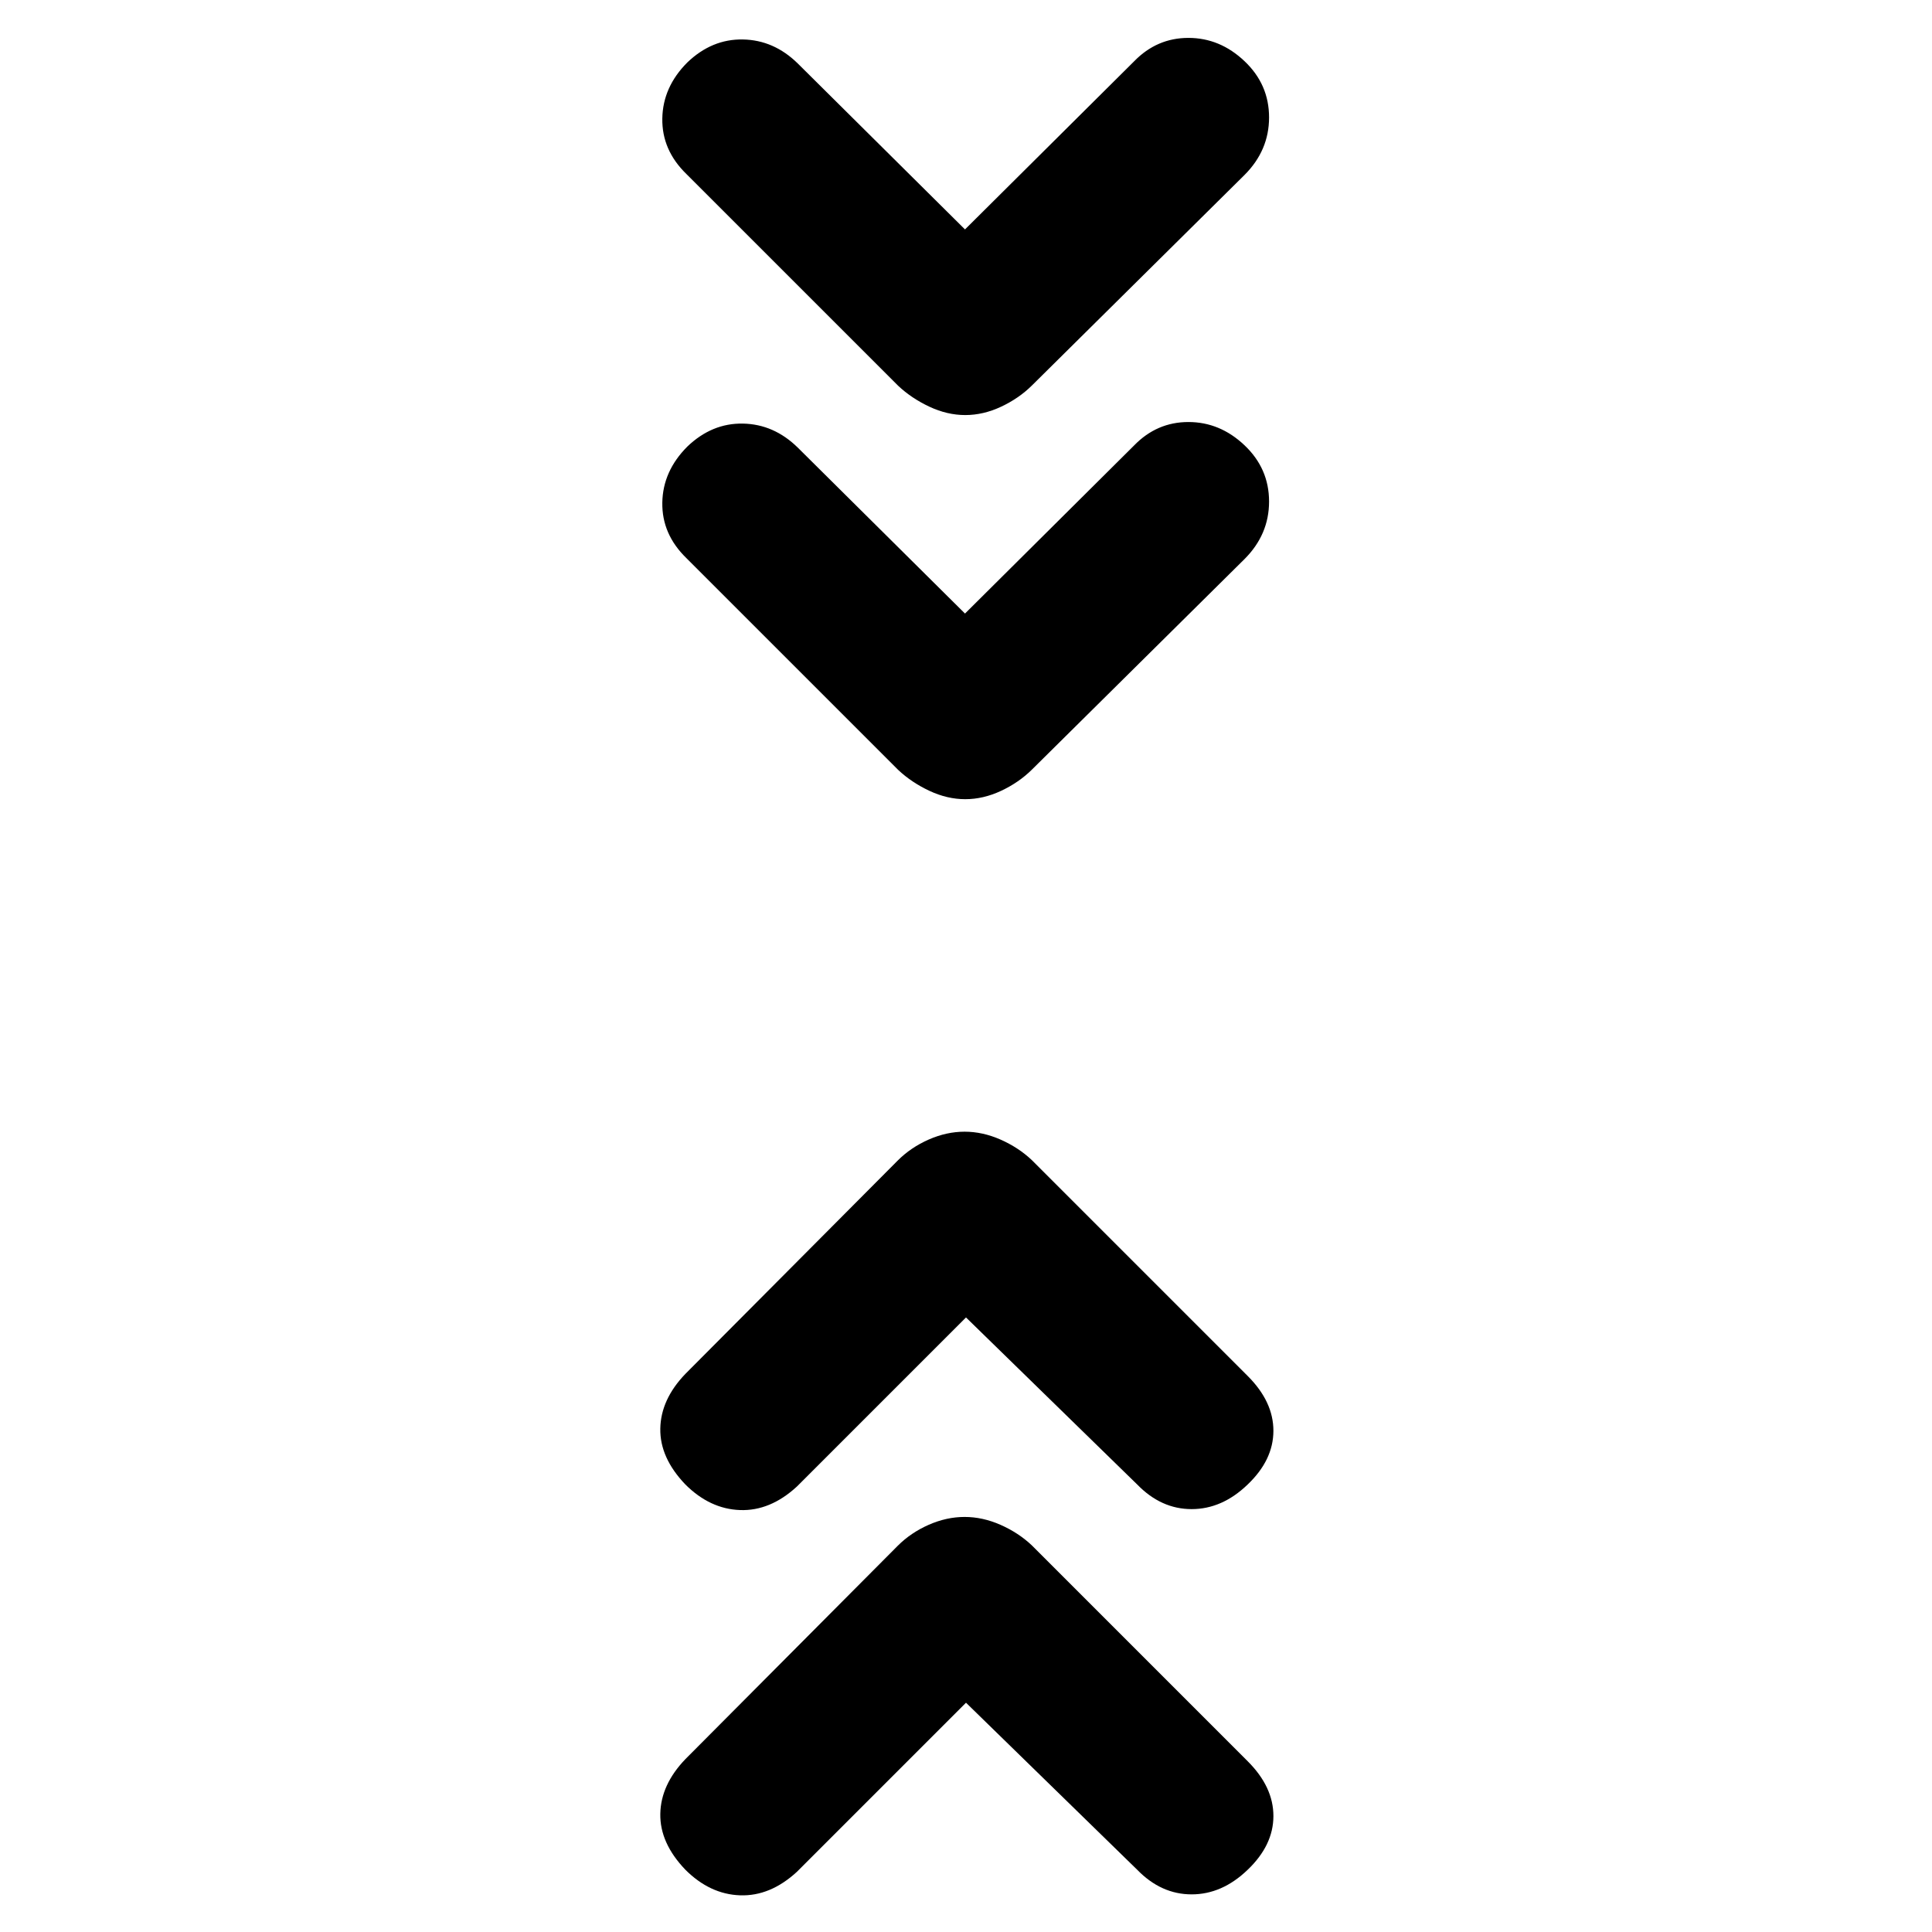 <svg xmlns="http://www.w3.org/2000/svg" height="20" viewBox="0 -960 960 960" width="20"><path d="m480-113.93-84.04 84.04Q382.7-17.7 367.72-18.23q-14.98-.53-27.18-12.73-12.69-13.26-12.44-27.74.25-14.47 12.44-27.17l105.57-106.07q6.48-6.47 15.35-10.39 8.88-3.91 17.84-3.91 8.96 0 17.84 3.91 8.87 3.92 15.47 10.11L620.02-84.8q12.76 12.76 12.73 27.23-.03 14.48-12.82 26.68-12.67 12.19-27.81 12.19-15.15 0-27.01-12.19L480-113.93Zm0-191.44-84.04 84.04q-13.26 12.2-28.24 11.67-14.98-.54-27.18-12.73-12.69-13.26-12.44-27.74.25-14.48 12.44-27.17l105.57-106.07q6.48-6.48 15.35-10.39 8.88-3.91 17.84-3.91 8.96 0 17.84 3.91 8.87 3.91 15.47 10.11l107.41 107.41q12.76 12.76 12.73 27.24-.03 14.48-12.82 26.67-12.67 12.2-27.81 12.2-15.15 0-27.01-12.2L480-305.37Zm-.5-349.76 84.04-83.54q11.3-11.63 26.98-11.63t27.87 11.55q12.2 11.56 12.2 27.96t-12.2 28.59L512.82-577.65q-6.47 6.43-15.35 10.6-8.87 4.16-17.84 4.16-8.96 0-17.83-4.16-8.88-4.17-15.47-10.36L341.04-682.7q-12.19-11.86-11.94-27.54.25-15.67 12.44-27.87 12.2-11.69 27.59-11.41 15.4.28 27.26 11.91l83.11 82.48Zm0-190.87 84.04-83.54q11.3-11.63 26.98-11.63t27.87 11.56q12.2 11.55 12.2 27.95t-12.2 28.6L512.82-768.52q-6.47 6.43-15.35 10.6-8.87 4.16-17.84 4.16-8.96 0-17.83-4.16-8.88-4.17-15.47-10.36L341.04-873.56q-12.19-11.87-11.94-27.54.25-15.68 12.44-27.88 12.2-11.69 27.59-11.41 15.4.28 27.26 11.91L479.5-846Z"/></svg>